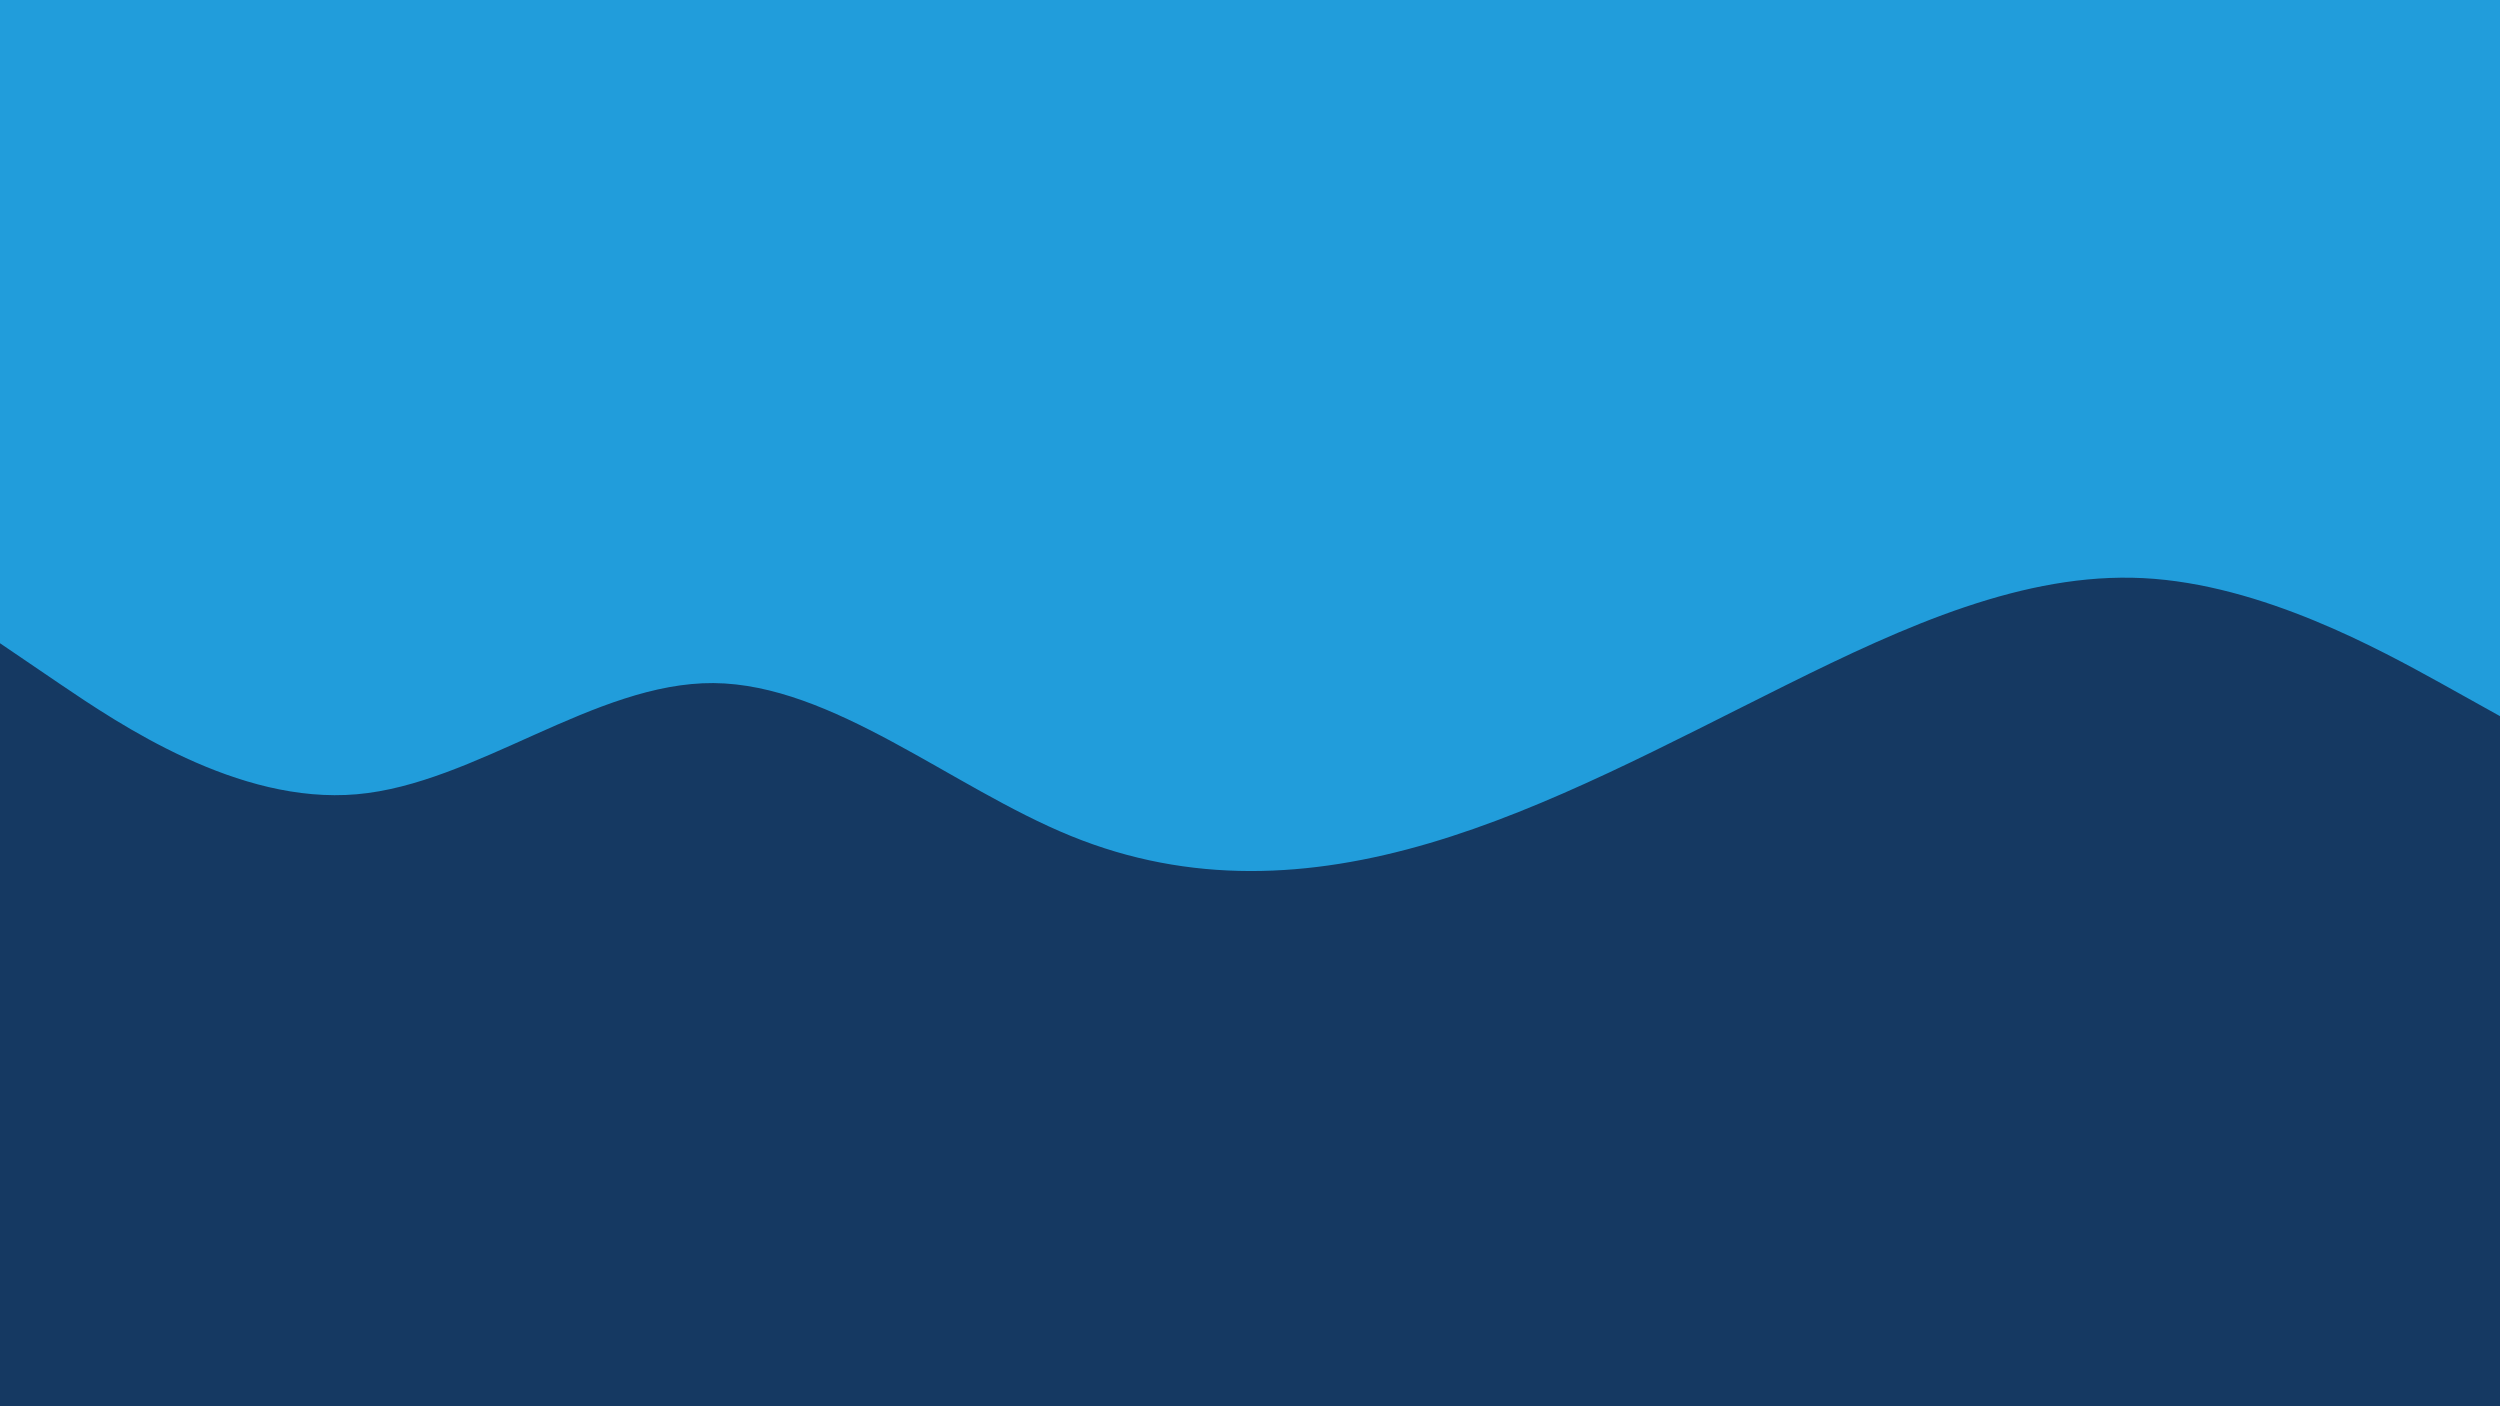 <svg id="visual" viewBox="0 0 960 540" width="960" height="540" xmlns="http://www.w3.org/2000/svg" xmlns:xlink="http://www.w3.org/1999/xlink" version="1.1"><rect x="0" y="0" width="960" height="540" fill="#219ddb"></rect><path d="M0 247L22.8 262.5C45.7 278 91.3 309 137 305C182.7 301 228.3 262 274 262.3C319.7 262.7 365.3 302.3 411.2 321C457 339.7 503 337.3 548.8 323.8C594.7 310.3 640.3 285.7 686 263C731.7 240.3 777.3 219.7 823 222C868.7 224.3 914.3 249.7 937.2 262.3L960 275L960 541L937.2 541C914.3 541 868.7 541 823 541C777.3 541 731.7 541 686 541C640.3 541 594.7 541 548.8 541C503 541 457 541 411.2 541C365.3 541 319.7 541 274 541C228.3 541 182.7 541 137 541C91.3 541 45.7 541 22.8 541L0 541Z" fill="#153962" stroke-linecap="round" stroke-linejoin="miter"></path></svg>